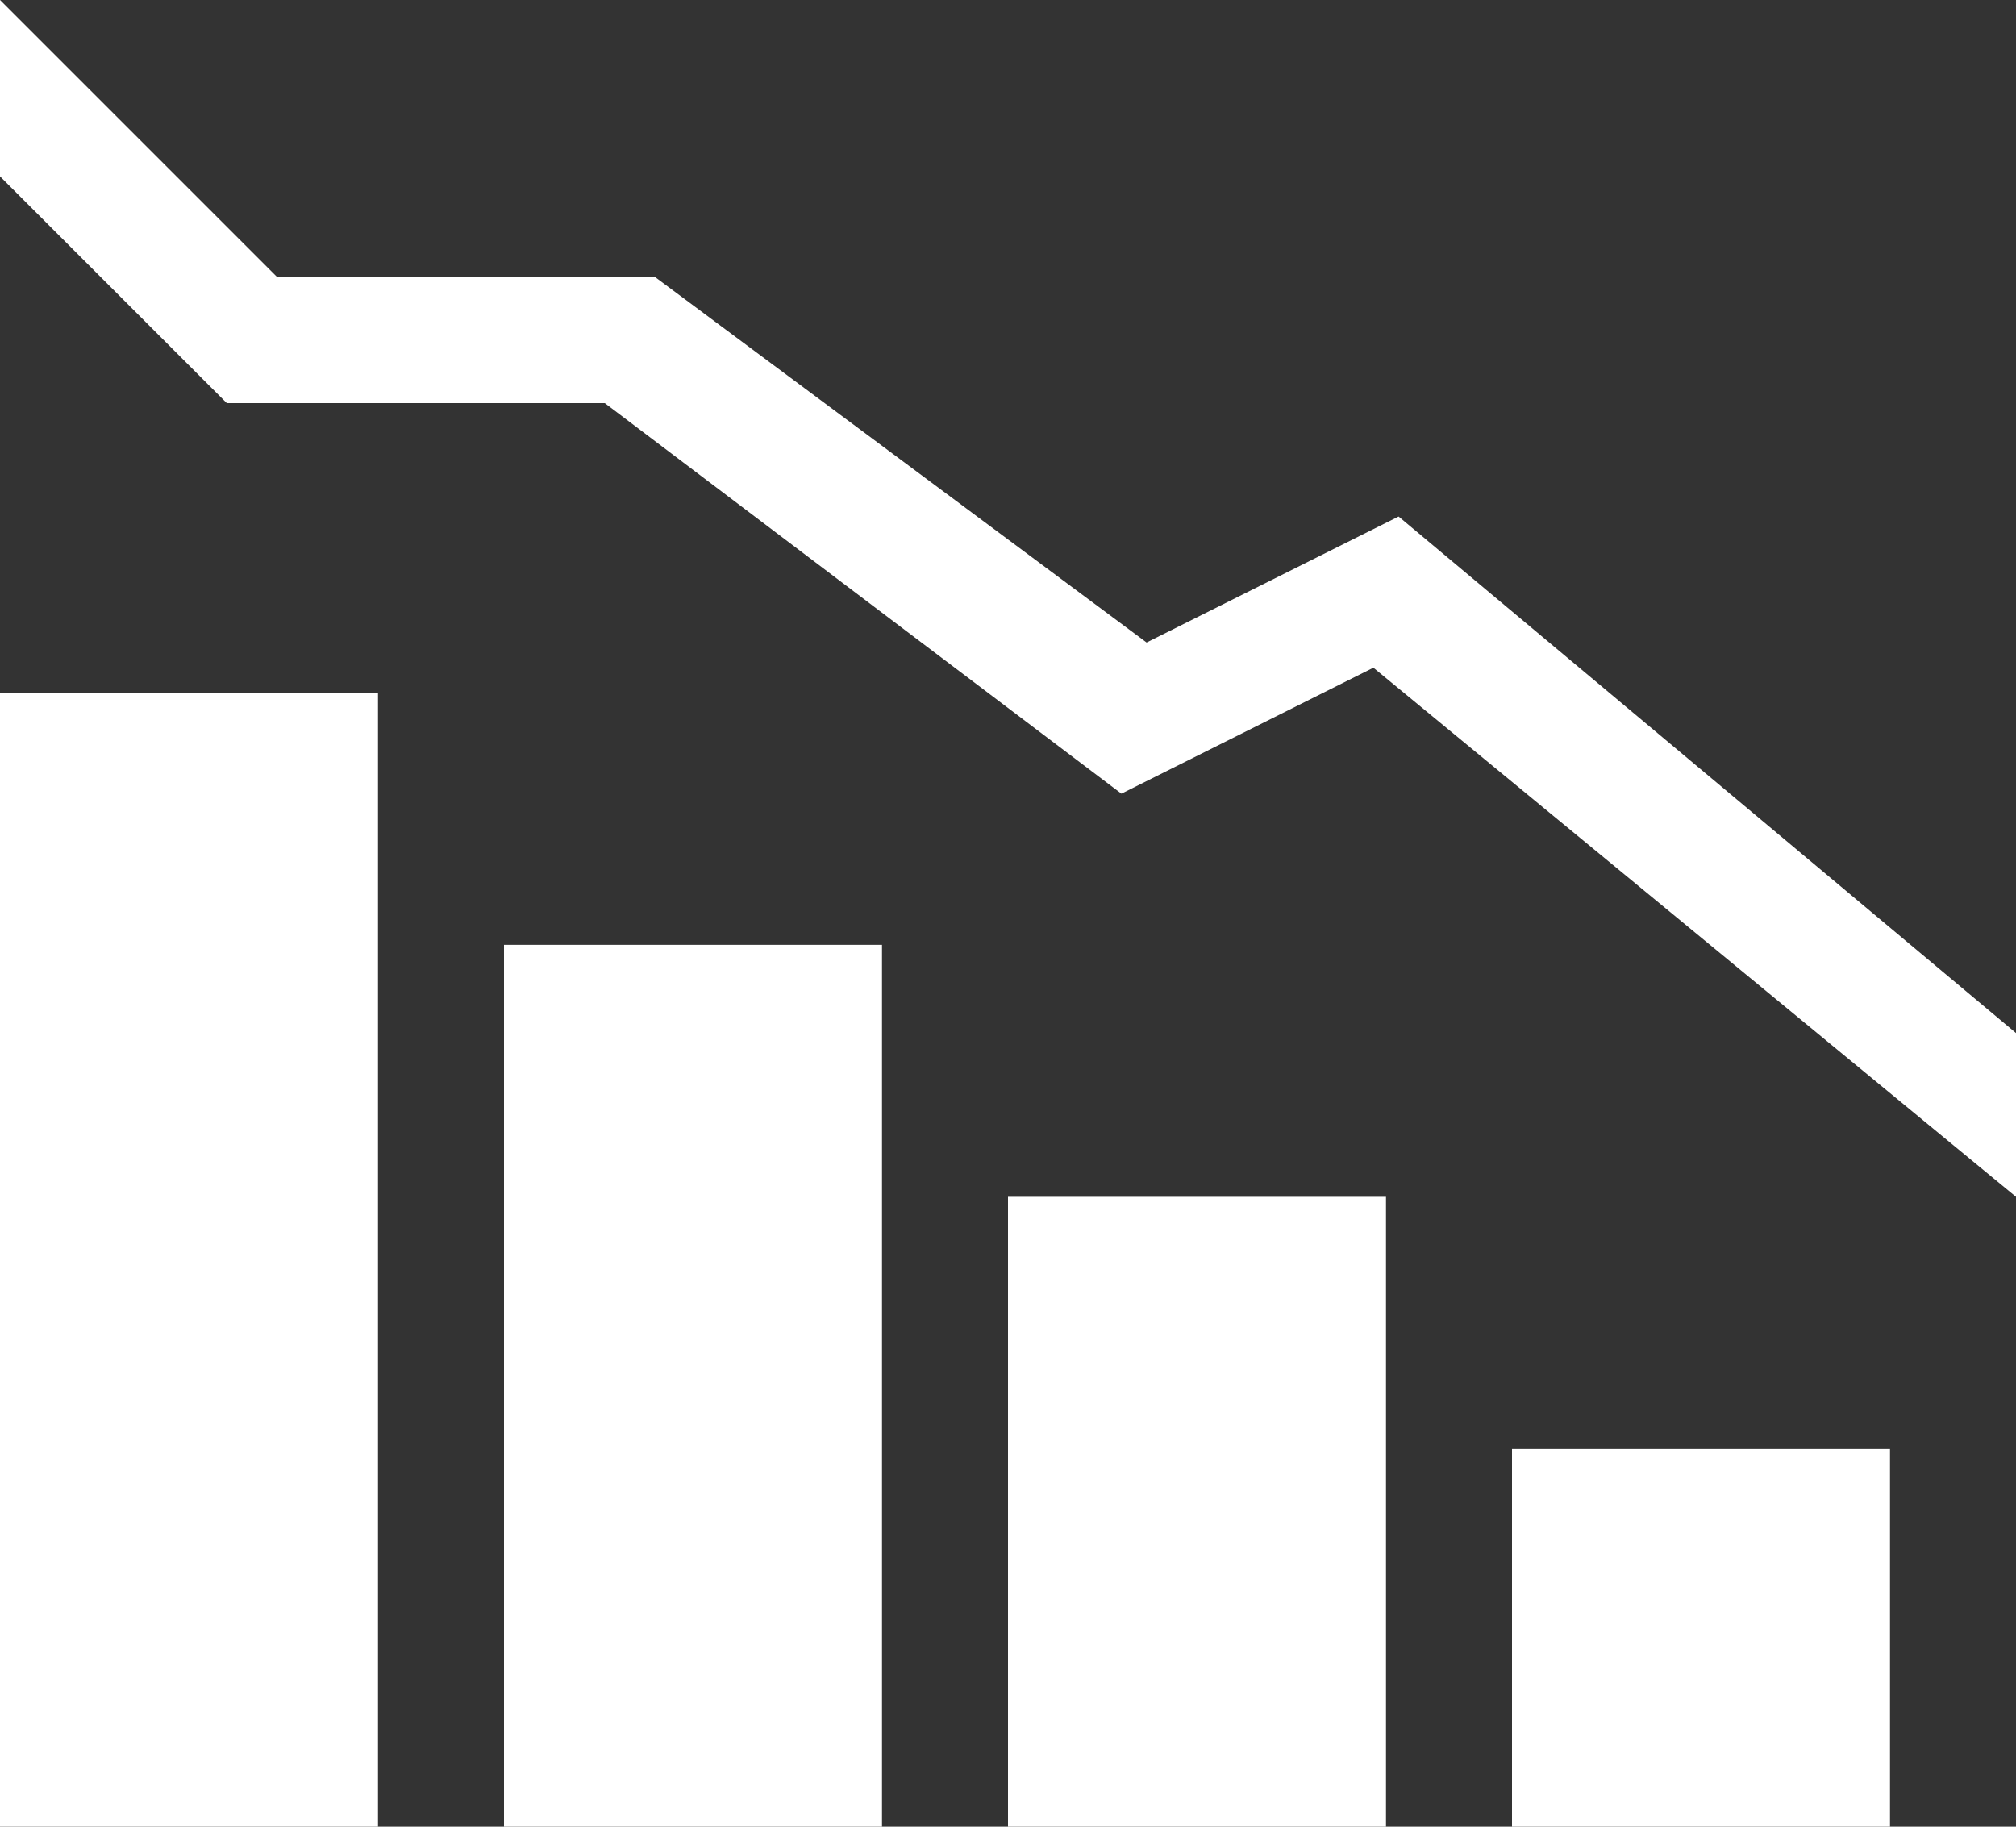 <?xml version="1.0" encoding="utf-8"?>
<!-- Generator: Adobe Illustrator 21.0.0, SVG Export Plug-In . SVG Version: 6.00 Build 0)  -->
<svg version="1.1" id="Layer_1" xmlns="http://www.w3.org/2000/svg" xmlns:xlink="http://www.w3.org/1999/xlink" x="0px" y="0px"
	 viewBox="0 0 32 29" style="enable-background:new 0 0 32 29;" xml:space="preserve">
<rect x="0" y="0" width="32" height="29" fill="#333333" stroke="none"/>
<style type="text/css">
	.st0{fill:#FFFFFF;}
</style>
<rect id="Rectangle_16" x="24" y="23" class="st0" width="6" height="6"/>
<rect id="Rectangle_17" x="16" y="19" class="st0" width="6" height="10"/>
<rect id="Rectangle_18" x="8" y="15" class="st0" width="6" height="14"/>
<rect id="Rectangle_19" y="11" class="st0" width="6" height="18"/>
<path id="Path_35" class="st0" d="M4.4,4.4h6l7.8,5.8l4-2l9.8,8.2V19l-10.2-8.4l-4,2L9.6,6.4h-6L0,2.8V0L4.4,4.4z"/>
</svg>
